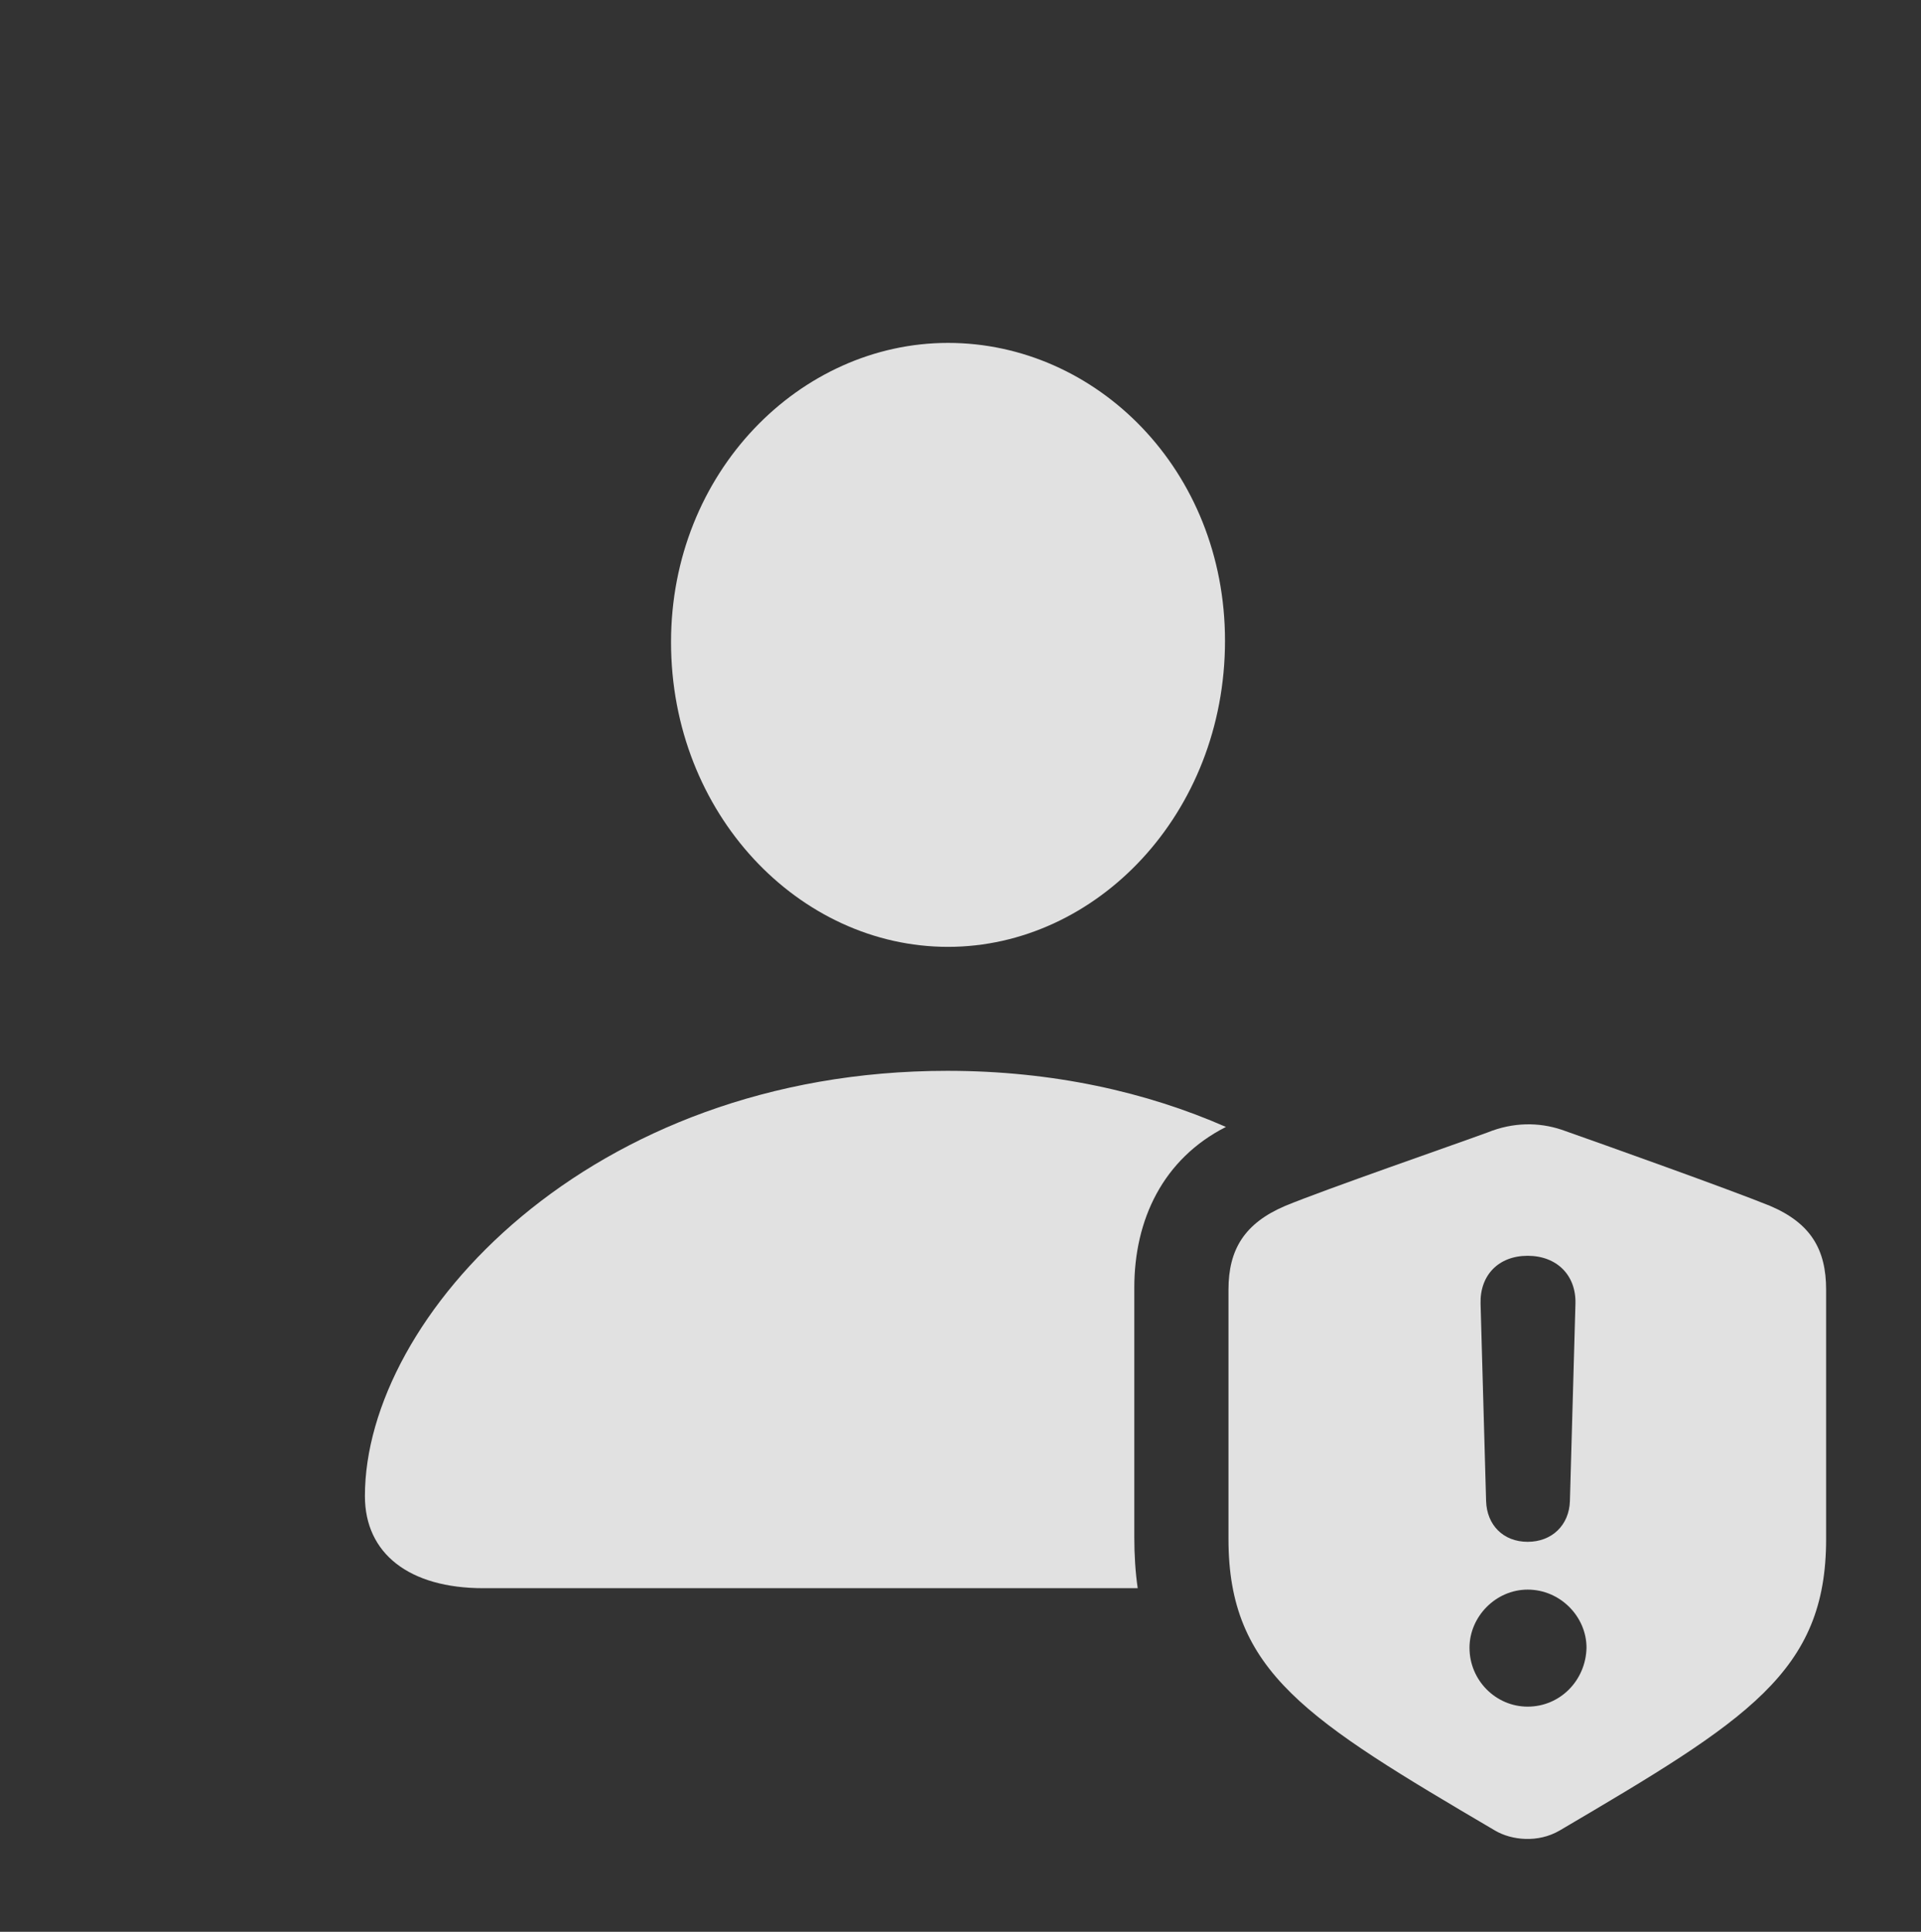 <?xml version="1.0" encoding="UTF-8"?>
<!--Generator: Apple Native CoreSVG 341-->
<!DOCTYPE svg
PUBLIC "-//W3C//DTD SVG 1.1//EN"
       "http://www.w3.org/Graphics/SVG/1.1/DTD/svg11.dtd">
<svg version="1.1" xmlns="http://www.w3.org/2000/svg" xmlns:xlink="http://www.w3.org/1999/xlink" viewBox="0 0 27.09 27.239">
 <rect x="0" y="0" width="27.09" height="27.239" fill="#333333" stroke="none"/>
 <g>
  <rect height="27.239" opacity="0" width="27.09" x="0" y="0"/>
  <path d="M17.288 15.89C16.4 16.342 15.996 17.197 15.996 18.156L15.996 21.671C15.996 21.928 16.011 22.169 16.044 22.394L6.816 22.394C5.771 22.394 5.146 21.906 5.146 21.095C5.146 18.576 8.301 15.099 13.359 15.099C14.846 15.099 16.168 15.398 17.288 15.89ZM17.275 9.035C17.275 11.476 15.459 13.351 13.369 13.351C11.27 13.351 9.463 11.476 9.463 9.054C9.463 6.662 11.279 4.835 13.369 4.835C15.459 4.835 17.275 6.623 17.275 9.035Z" fill="white" fill-opacity="0.85"/>
  <path d="M22.021 15.929C22.578 16.125 24.385 16.769 24.961 17.003C25.537 17.248 25.752 17.619 25.752 18.185L25.752 21.701C25.752 23.576 24.648 24.25 21.992 25.812C21.689 25.988 21.318 25.949 21.084 25.812C18.428 24.25 17.324 23.576 17.324 21.701L17.324 18.185C17.324 17.619 17.549 17.248 18.125 17.003C18.691 16.769 20.498 16.144 20.977 15.968C21.338 15.822 21.699 15.822 22.021 15.929ZM20.723 23.234C20.723 23.693 21.094 24.064 21.543 24.064C22.002 24.064 22.363 23.693 22.373 23.234C22.373 22.794 22.002 22.414 21.543 22.414C21.094 22.414 20.723 22.794 20.723 23.234ZM20.879 18.38L20.957 21.164C20.967 21.505 21.201 21.74 21.543 21.74C21.885 21.74 22.129 21.505 22.139 21.164L22.217 18.38C22.227 17.98 21.953 17.707 21.543 17.707C21.133 17.707 20.869 17.98 20.879 18.38Z" fill="white" fill-opacity="0.85"/>
 </g>
</svg>
